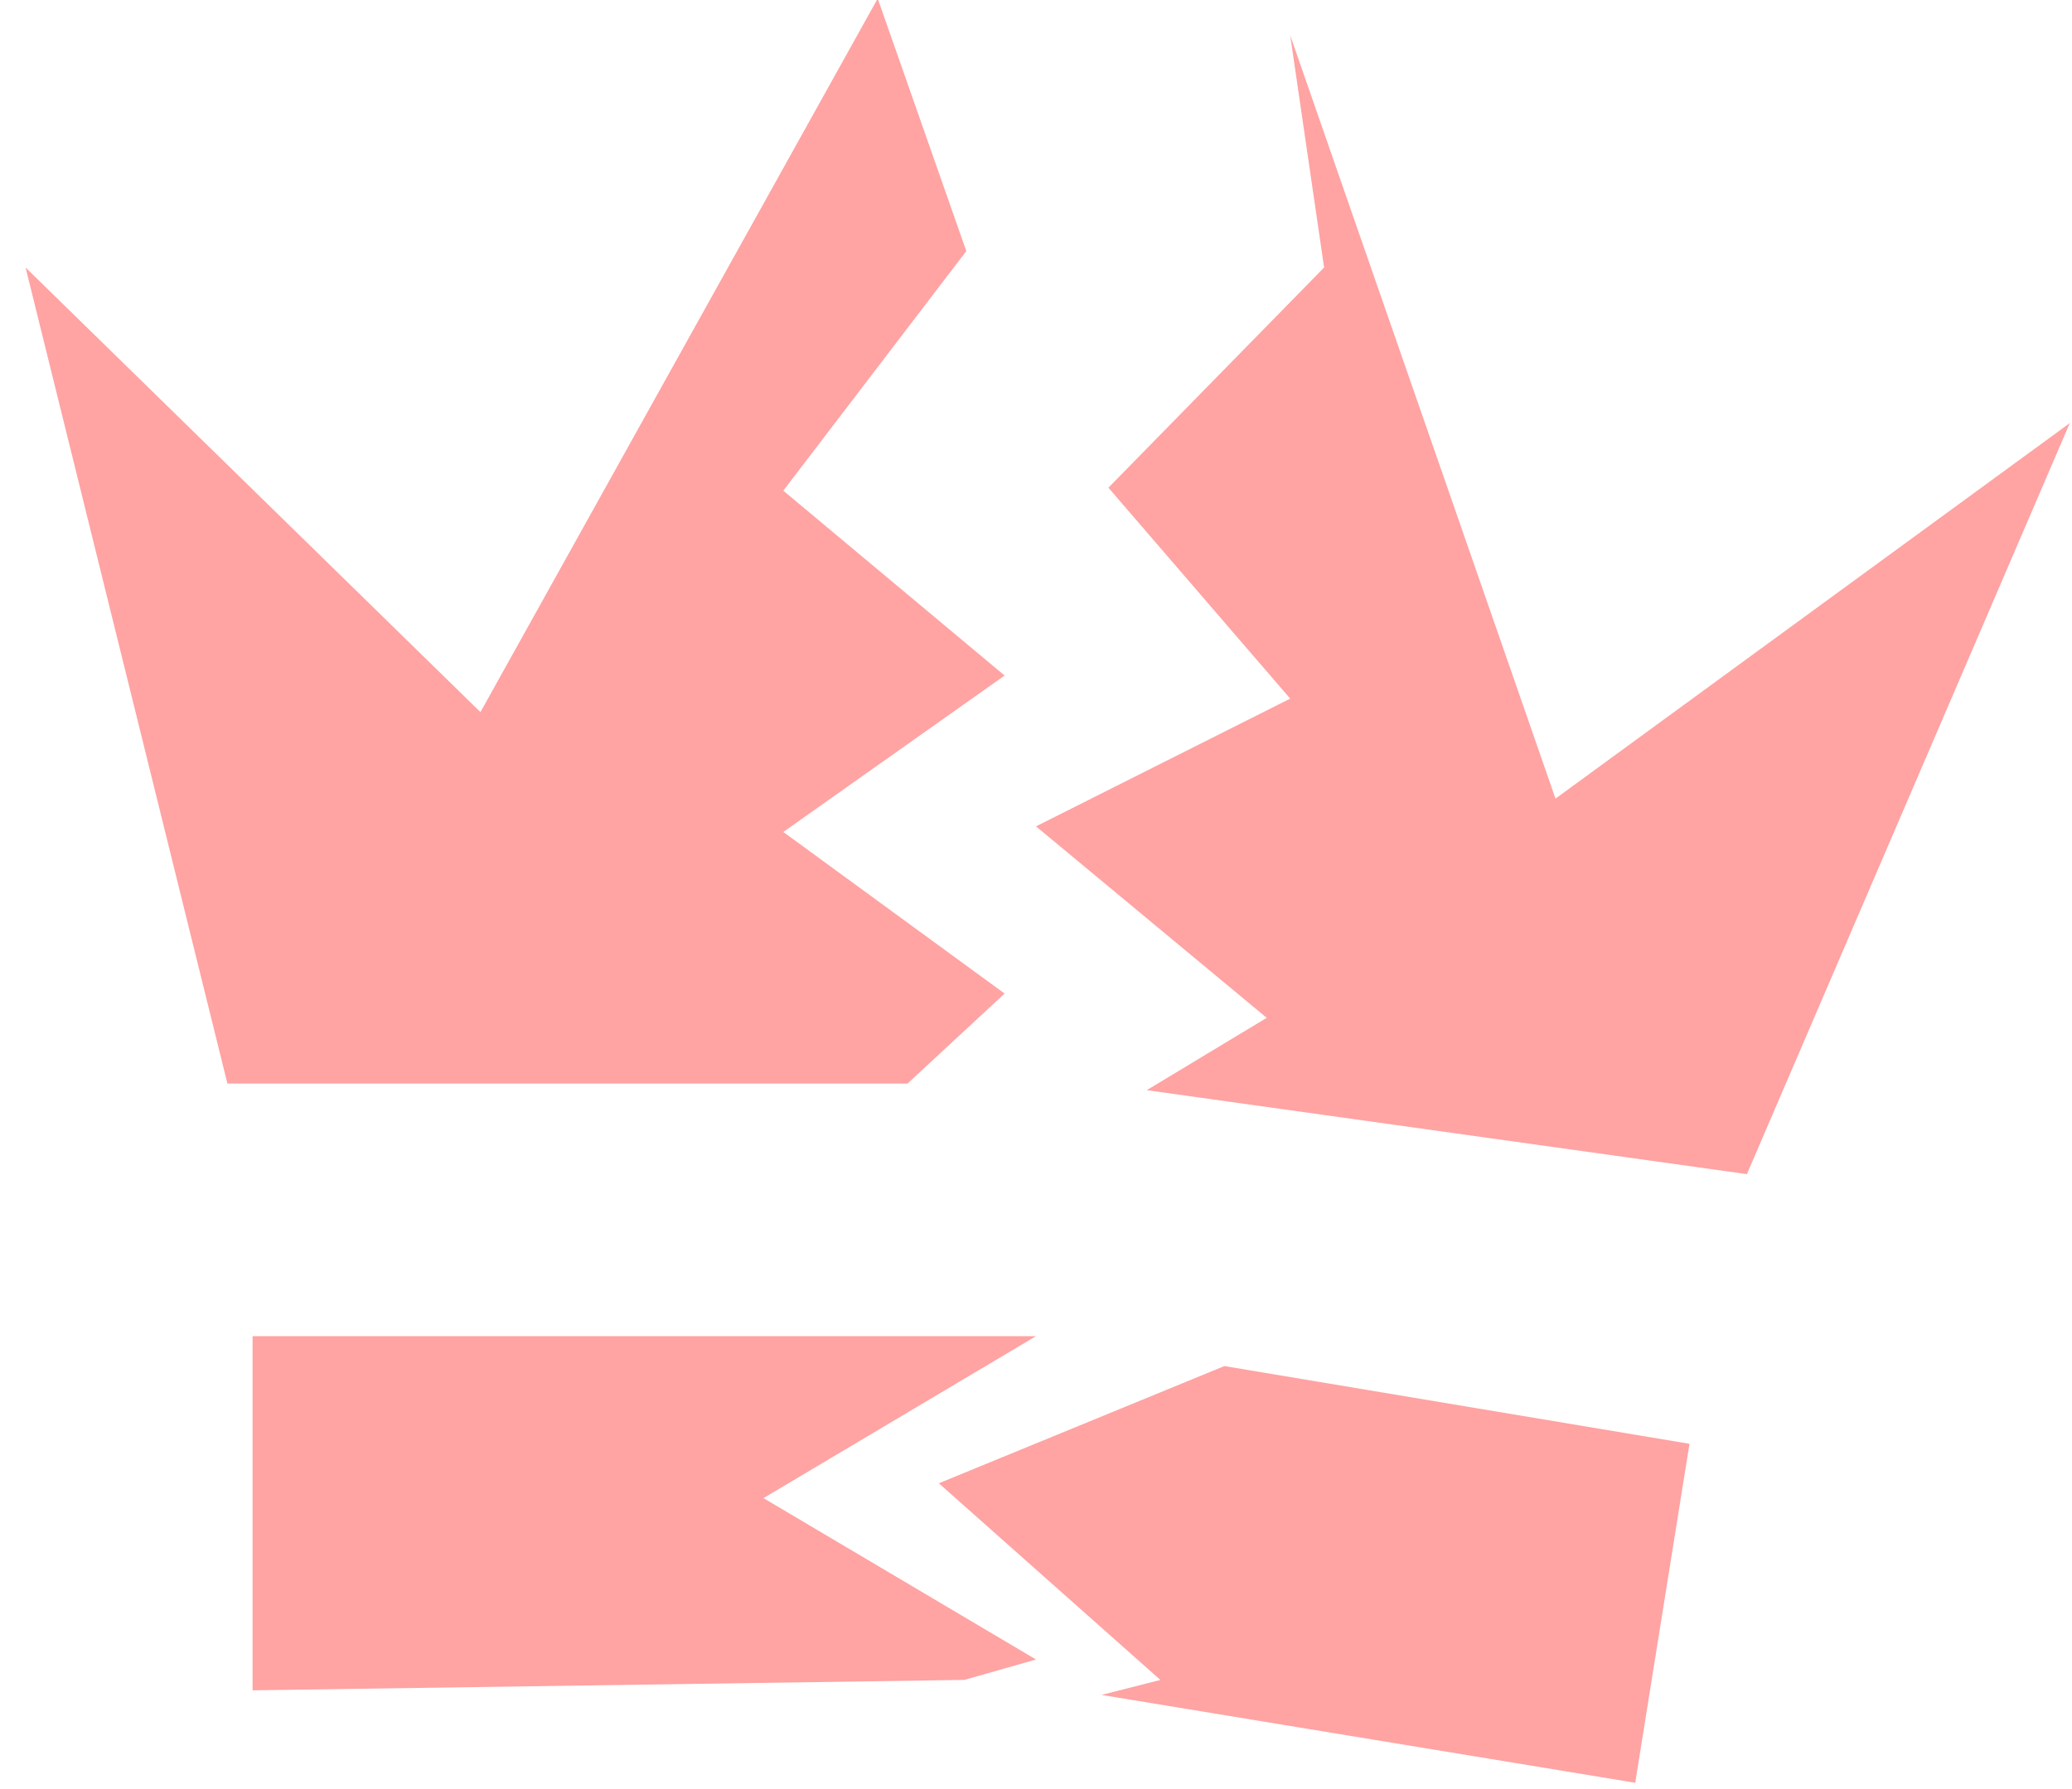 <svg xmlns="http://www.w3.org/2000/svg" width="66" height="57" viewBox="0 0 66 57">
    <g fill="#FFA3A3" fill-rule="evenodd">
        <path d="M7.244 34.523l-6.429-26 14.489 14.165L27.958-.046 30.78 8l-5.829 7.633L32 21.523l-7.049 4.984L32 31.655l-3.093 2.868zM8.046 42.57H33l-8.681 5.16L33 52.872l-2.282.65-22.672.332z"/>
        <path d="M29.905 47.258L39 43.523 53.816 46l-1.729 10.799-17-2.799 1.875-.477zM36.528 34.733l19.117 2.675L65.93 13.48 49.548 25.444l-8.451-24.32 1.08 7.399-6.87 7.015 5.79 6.72L33 26.328l7.349 6.1z"/>
    </g>
</svg>
